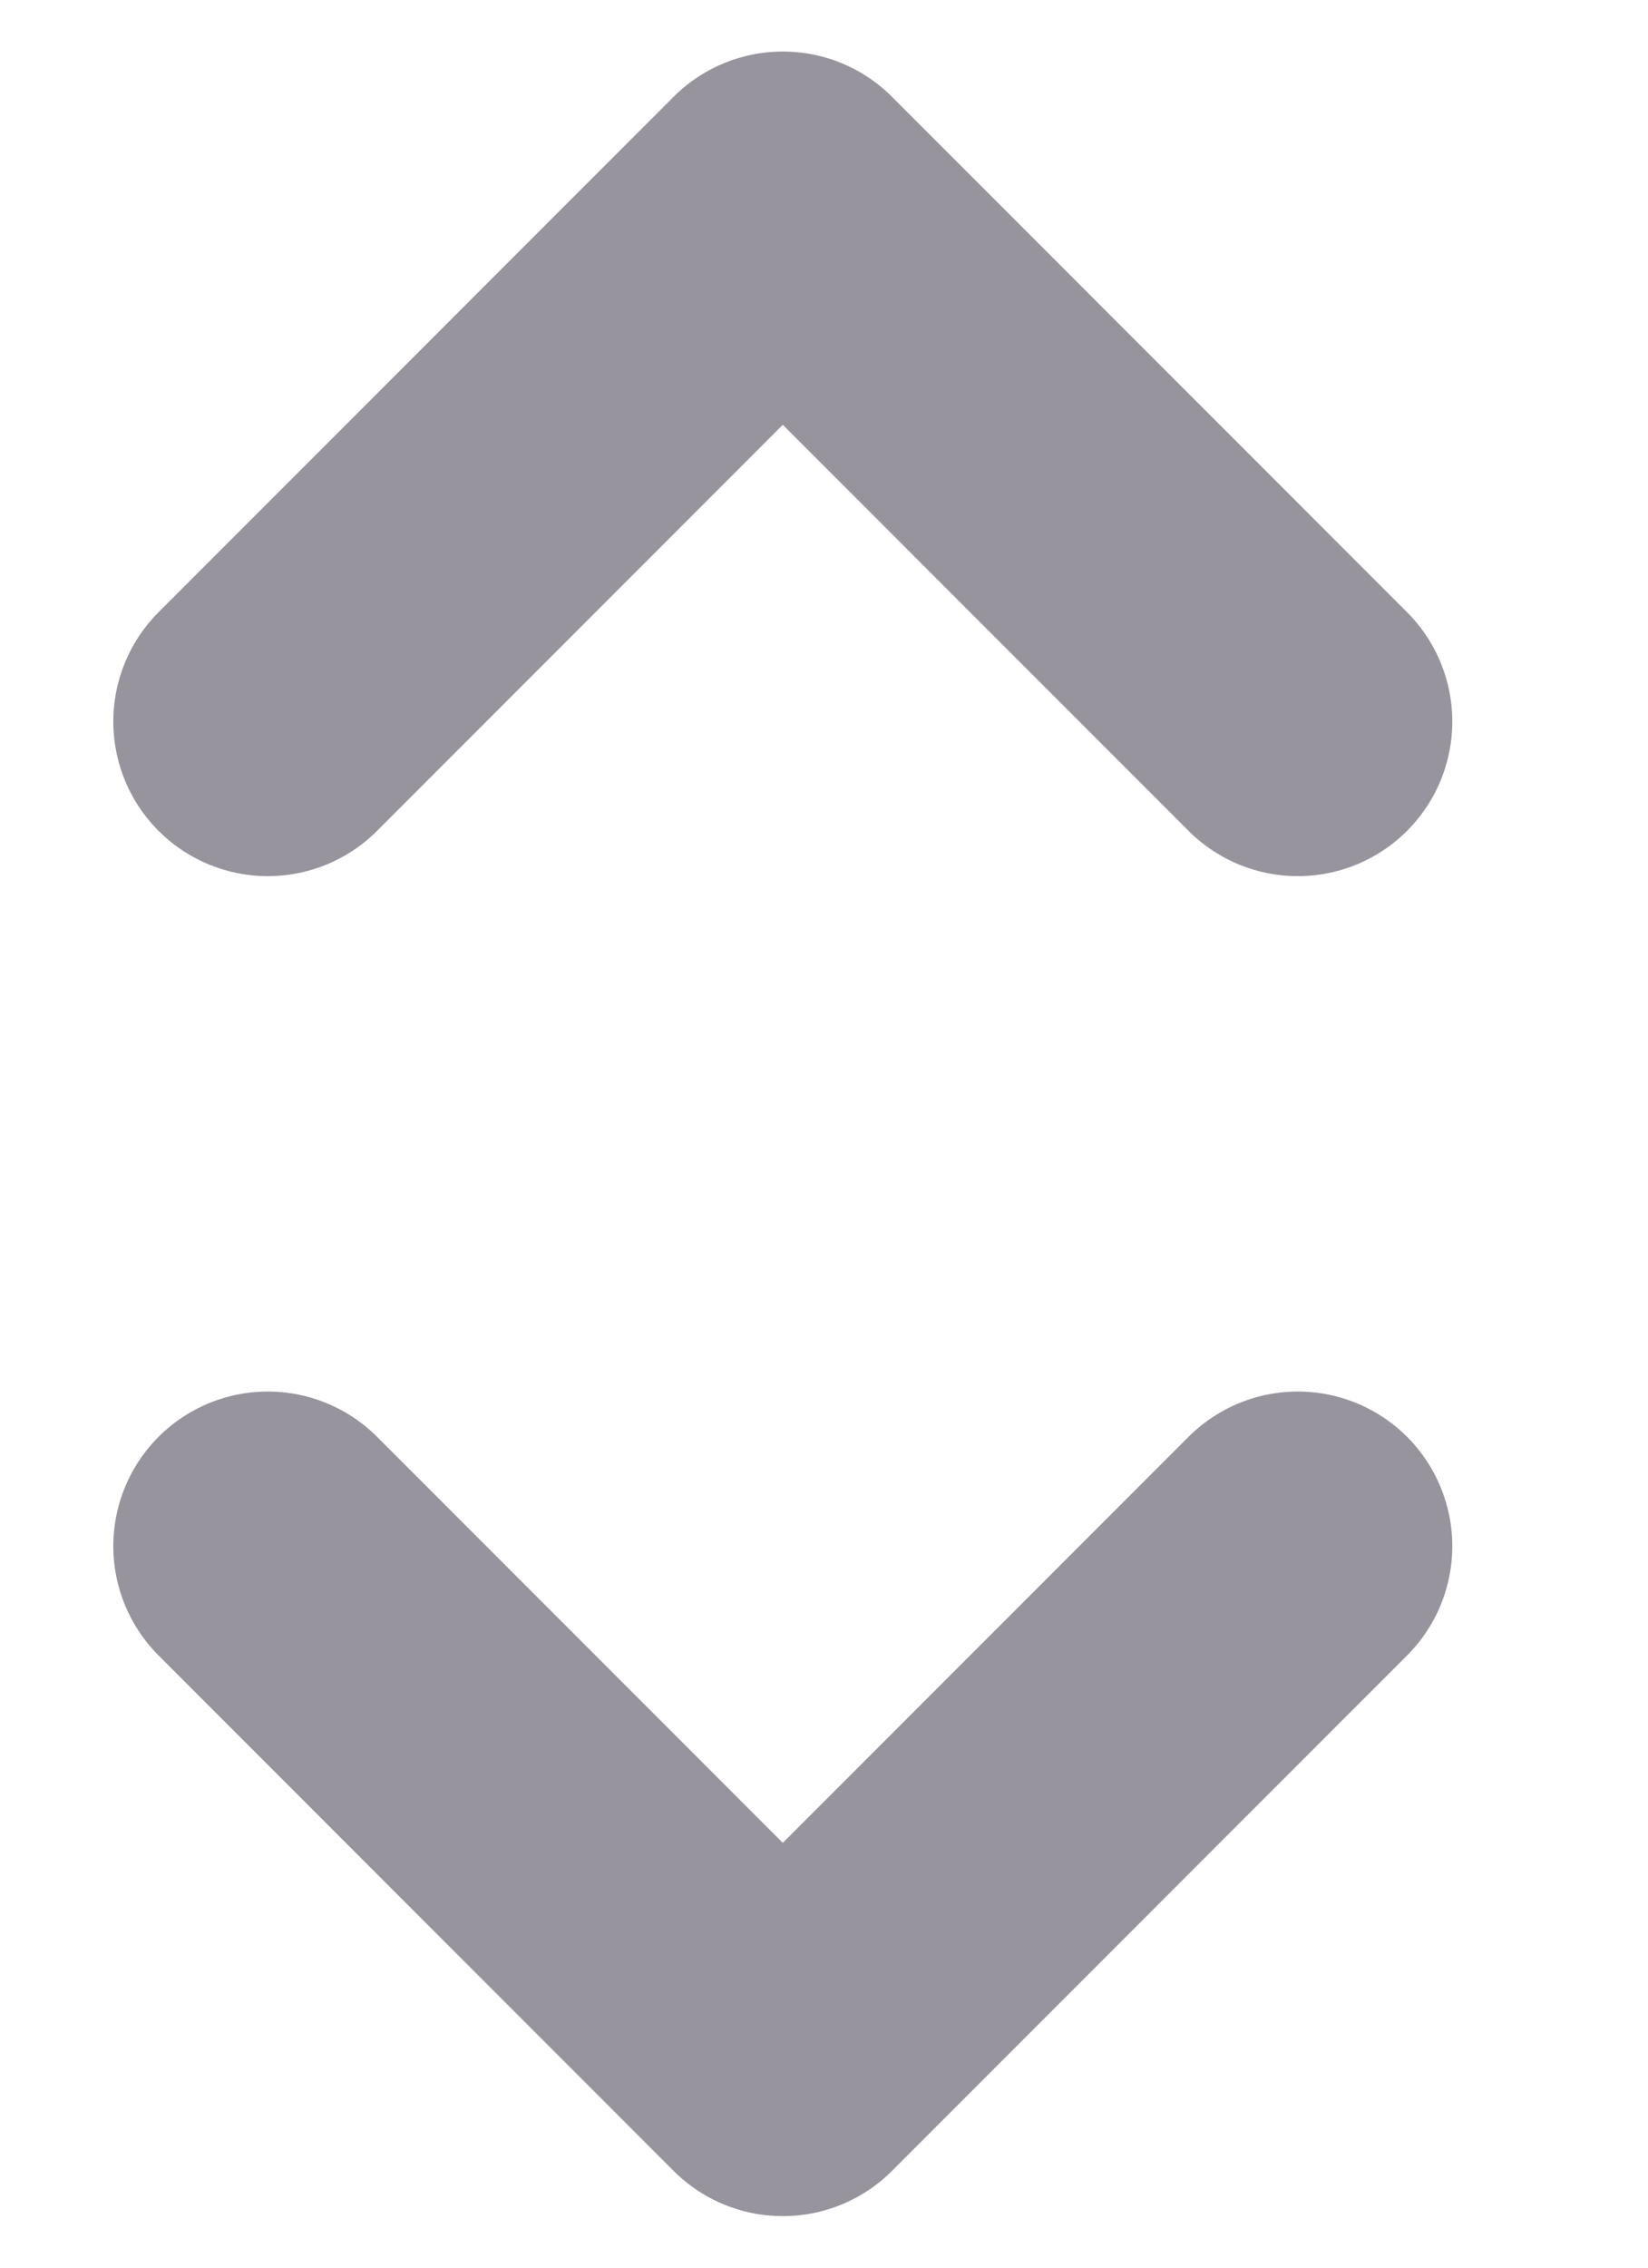<svg width="8" height="11" viewBox="0 0 8 11" fill="none" xmlns="http://www.w3.org/2000/svg">
<path d="M1.3 7.5L3.8 10L6.3 7.5M1.3 3.5L3.8 1L6.3 3.5" stroke="#98949E" stroke-width="1.5" stroke-linecap="round" stroke-linejoin="round"/>
</svg>
